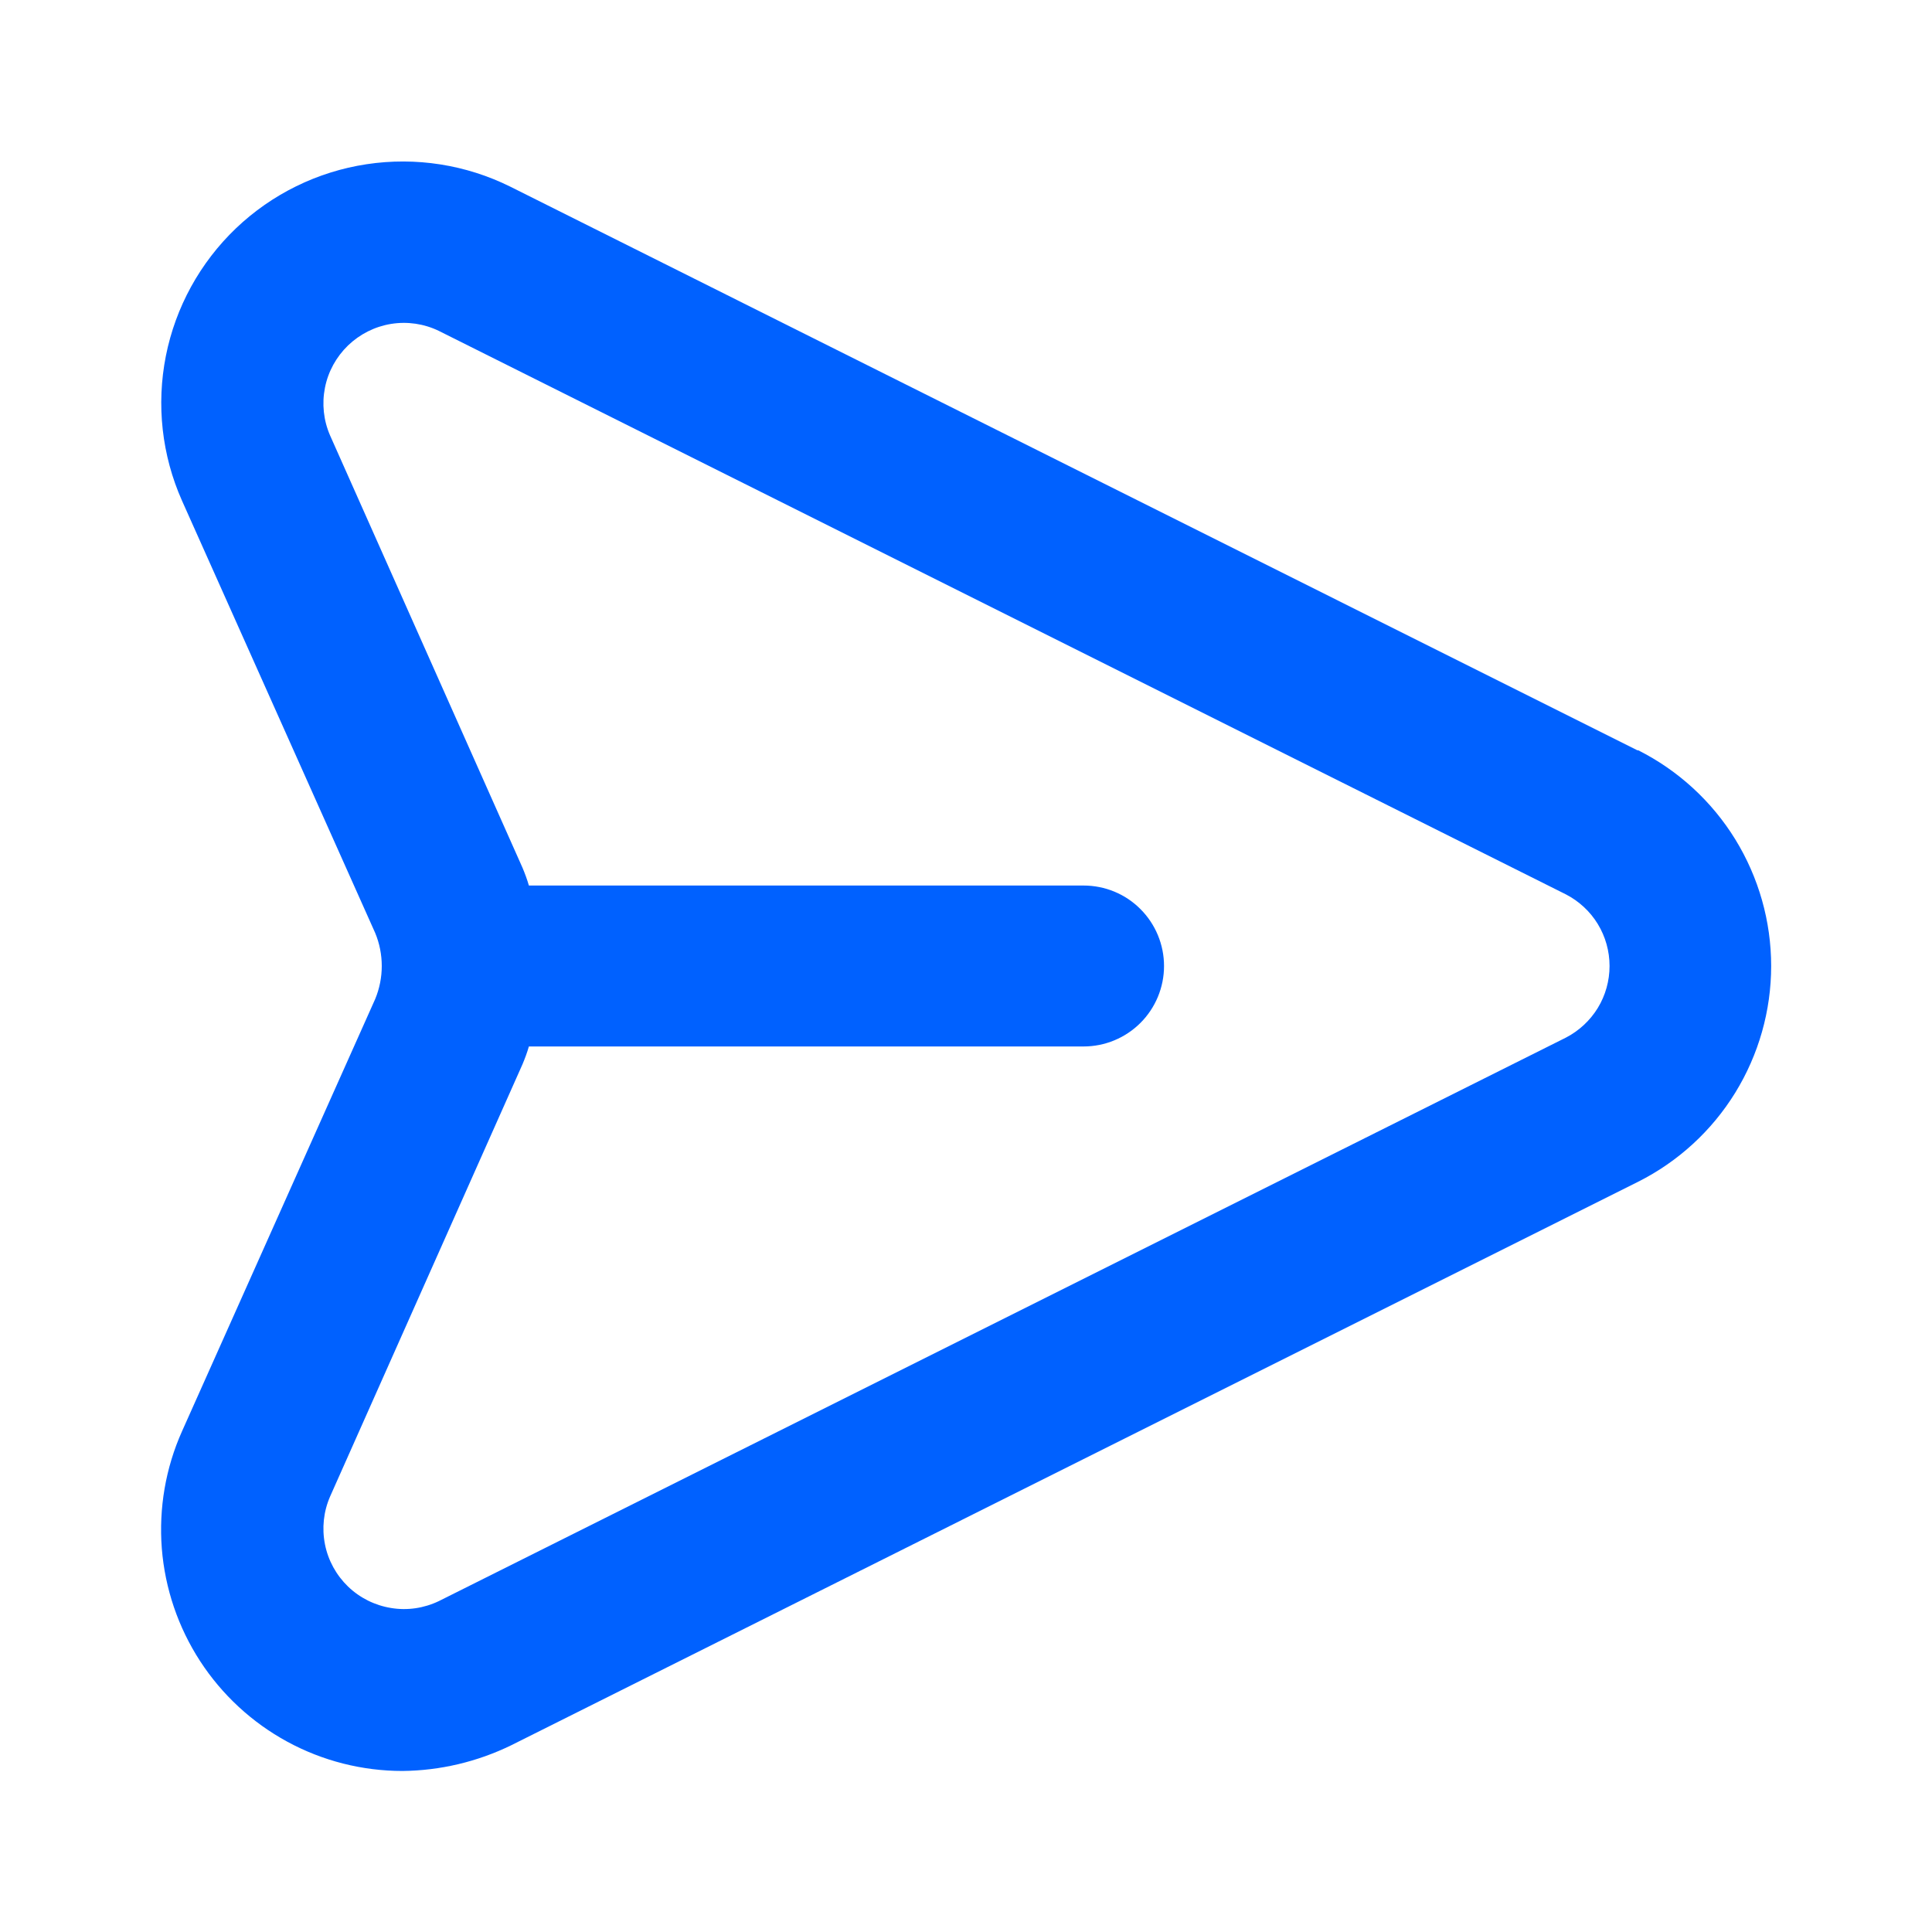 <svg width="20" height="20" viewBox="0 0 20 20" fill="none" xmlns="http://www.w3.org/2000/svg">
<path d="M16.95 7.767L5.284 1.933C4.823 1.704 4.303 1.623 3.795 1.7C3.286 1.777 2.814 2.009 2.442 2.364C2.07 2.72 1.817 3.181 1.717 3.685C1.617 4.19 1.675 4.713 1.884 5.183L3.884 9.658C3.929 9.766 3.952 9.883 3.952 10C3.952 10.117 3.929 10.233 3.884 10.342L1.884 14.817C1.714 15.197 1.643 15.614 1.675 16.029C1.708 16.445 1.844 16.845 2.071 17.195C2.298 17.544 2.608 17.831 2.974 18.03C3.34 18.229 3.75 18.333 4.167 18.333C4.557 18.329 4.941 18.238 5.292 18.067L16.959 12.233C17.372 12.025 17.72 11.706 17.963 11.312C18.206 10.917 18.335 10.463 18.335 10C18.335 9.537 18.206 9.083 17.963 8.688C17.72 8.294 17.372 7.975 16.959 7.767H16.95ZM16.209 10.742L4.542 16.575C4.389 16.648 4.217 16.674 4.049 16.646C3.881 16.619 3.726 16.542 3.603 16.424C3.481 16.306 3.397 16.154 3.364 15.987C3.331 15.82 3.349 15.648 3.417 15.492L5.409 11.017C5.434 10.957 5.457 10.896 5.475 10.833H11.217C11.438 10.833 11.65 10.745 11.806 10.589C11.962 10.433 12.05 10.221 12.05 10C12.05 9.779 11.962 9.567 11.806 9.411C11.65 9.254 11.438 9.167 11.217 9.167H5.475C5.457 9.104 5.434 9.043 5.409 8.983L3.417 4.508C3.349 4.352 3.331 4.18 3.364 4.013C3.397 3.846 3.481 3.694 3.603 3.576C3.726 3.458 3.881 3.38 4.049 3.353C4.217 3.326 4.389 3.351 4.542 3.425L16.209 9.258C16.345 9.328 16.46 9.434 16.54 9.565C16.62 9.696 16.662 9.847 16.662 10C16.662 10.153 16.62 10.304 16.54 10.435C16.46 10.565 16.345 10.672 16.209 10.742Z" fill="#0061FF"/>
</svg>
